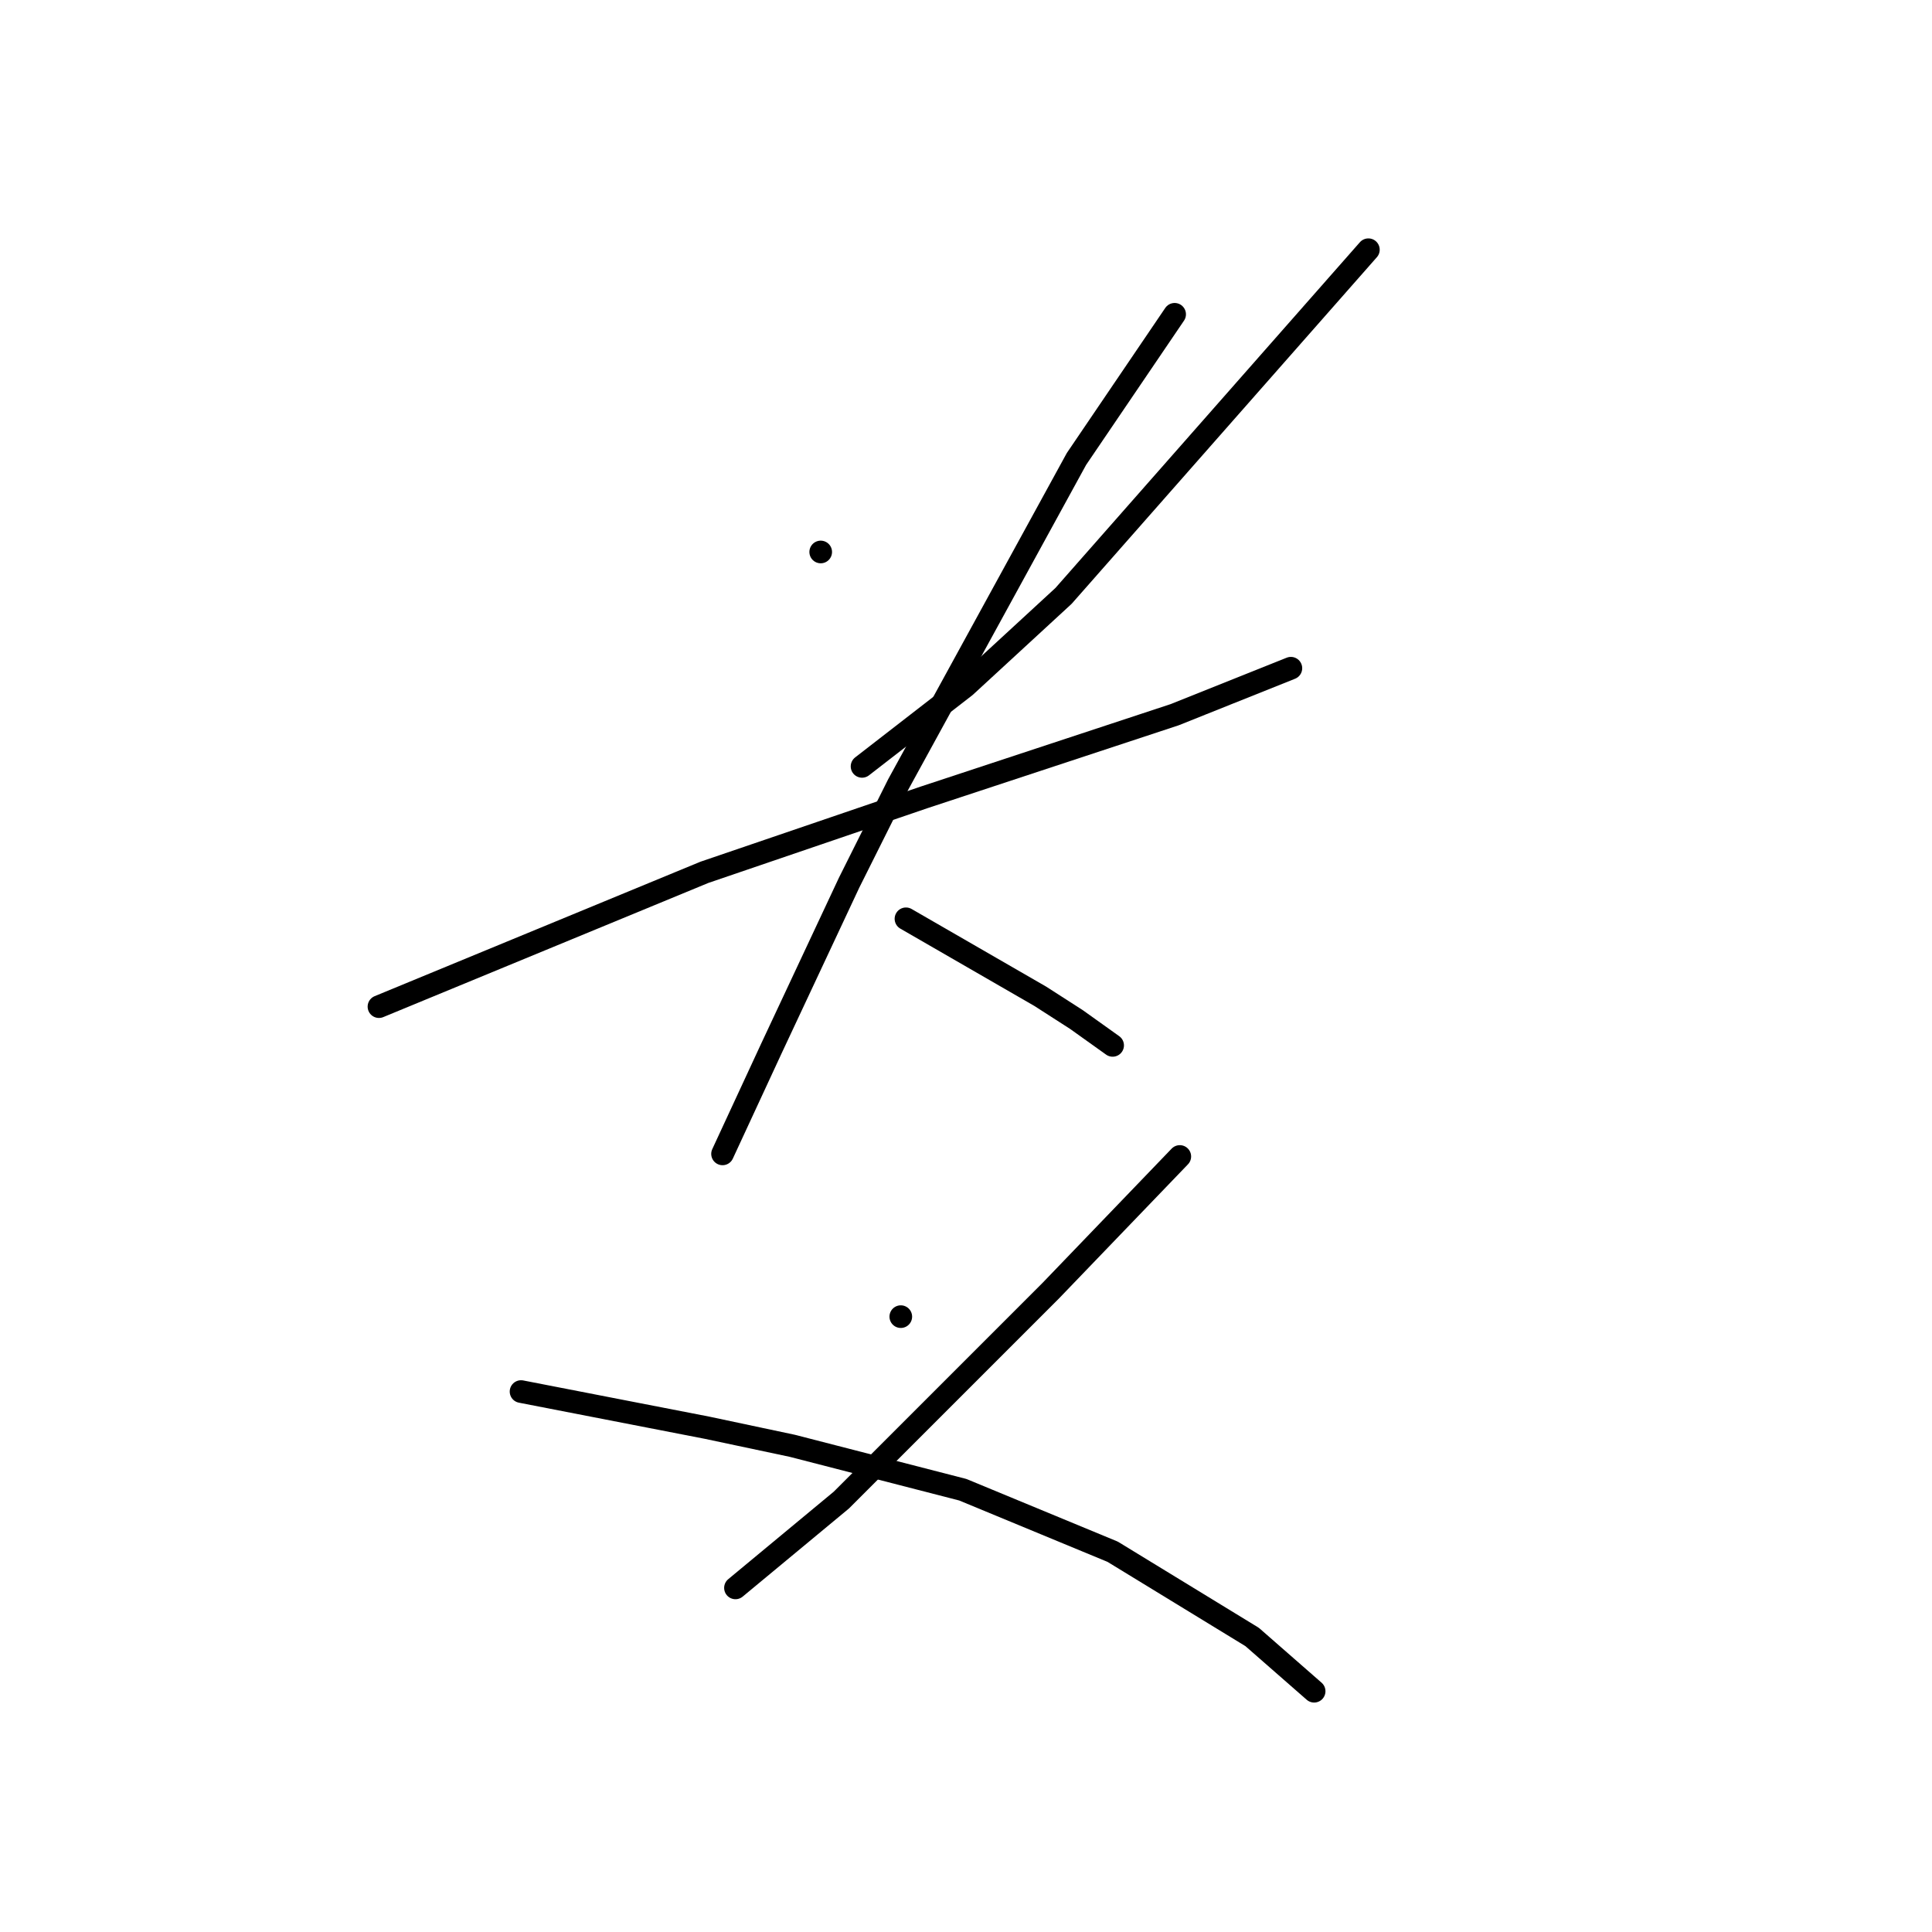 <?xml version="1.0" standalone="no"?>
    <svg width="256" height="256" xmlns="http://www.w3.org/2000/svg" version="1.1">
    <polyline stroke="black" stroke-width="3" stroke-linecap="round" fill="transparent" stroke-linejoin="round" points="108.749 73.139 108.749 73.139 108.749 73.139 " />
        <polyline stroke="black" stroke-width="3" stroke-linecap="round" fill="transparent" stroke-linejoin="round" points="181.318 33.089 161.122 56.023 140.926 78.958 127.918 90.939 114.226 101.55 114.226 101.55 " />
        <polyline stroke="black" stroke-width="3" stroke-linecap="round" fill="transparent" stroke-linejoin="round" points="50.214 133.385 71.78 124.485 93.345 115.585 122.441 105.658 155.645 94.704 171.049 88.542 171.049 88.542 " />
        <polyline stroke="black" stroke-width="3" stroke-linecap="round" fill="transparent" stroke-linejoin="round" points="155.645 41.646 149.141 51.231 142.637 60.816 119.018 103.946 112.514 116.954 102.245 138.862 95.741 152.896 95.741 152.896 " />
        <polyline stroke="black" stroke-width="3" stroke-linecap="round" fill="transparent" stroke-linejoin="round" points="120.045 121.746 128.945 126.881 137.845 132.016 142.637 135.096 147.43 138.519 147.43 138.519 " />
        <polyline stroke="black" stroke-width="3" stroke-linecap="round" fill="transparent" stroke-linejoin="round" points="119.36 174.462 119.36 174.462 119.36 174.462 " />
        <polyline stroke="black" stroke-width="3" stroke-linecap="round" fill="transparent" stroke-linejoin="round" points="156.33 153.239 147.772 162.139 139.214 171.039 111.487 198.766 97.453 210.404 97.453 210.404 " />
        <polyline stroke="black" stroke-width="3" stroke-linecap="round" fill="transparent" stroke-linejoin="round" points="69.041 184.389 81.364 186.785 93.687 189.181 104.983 191.577 127.576 197.396 147.43 205.612 165.914 216.908 174.13 224.096 174.13 224.096 " />
        </svg>